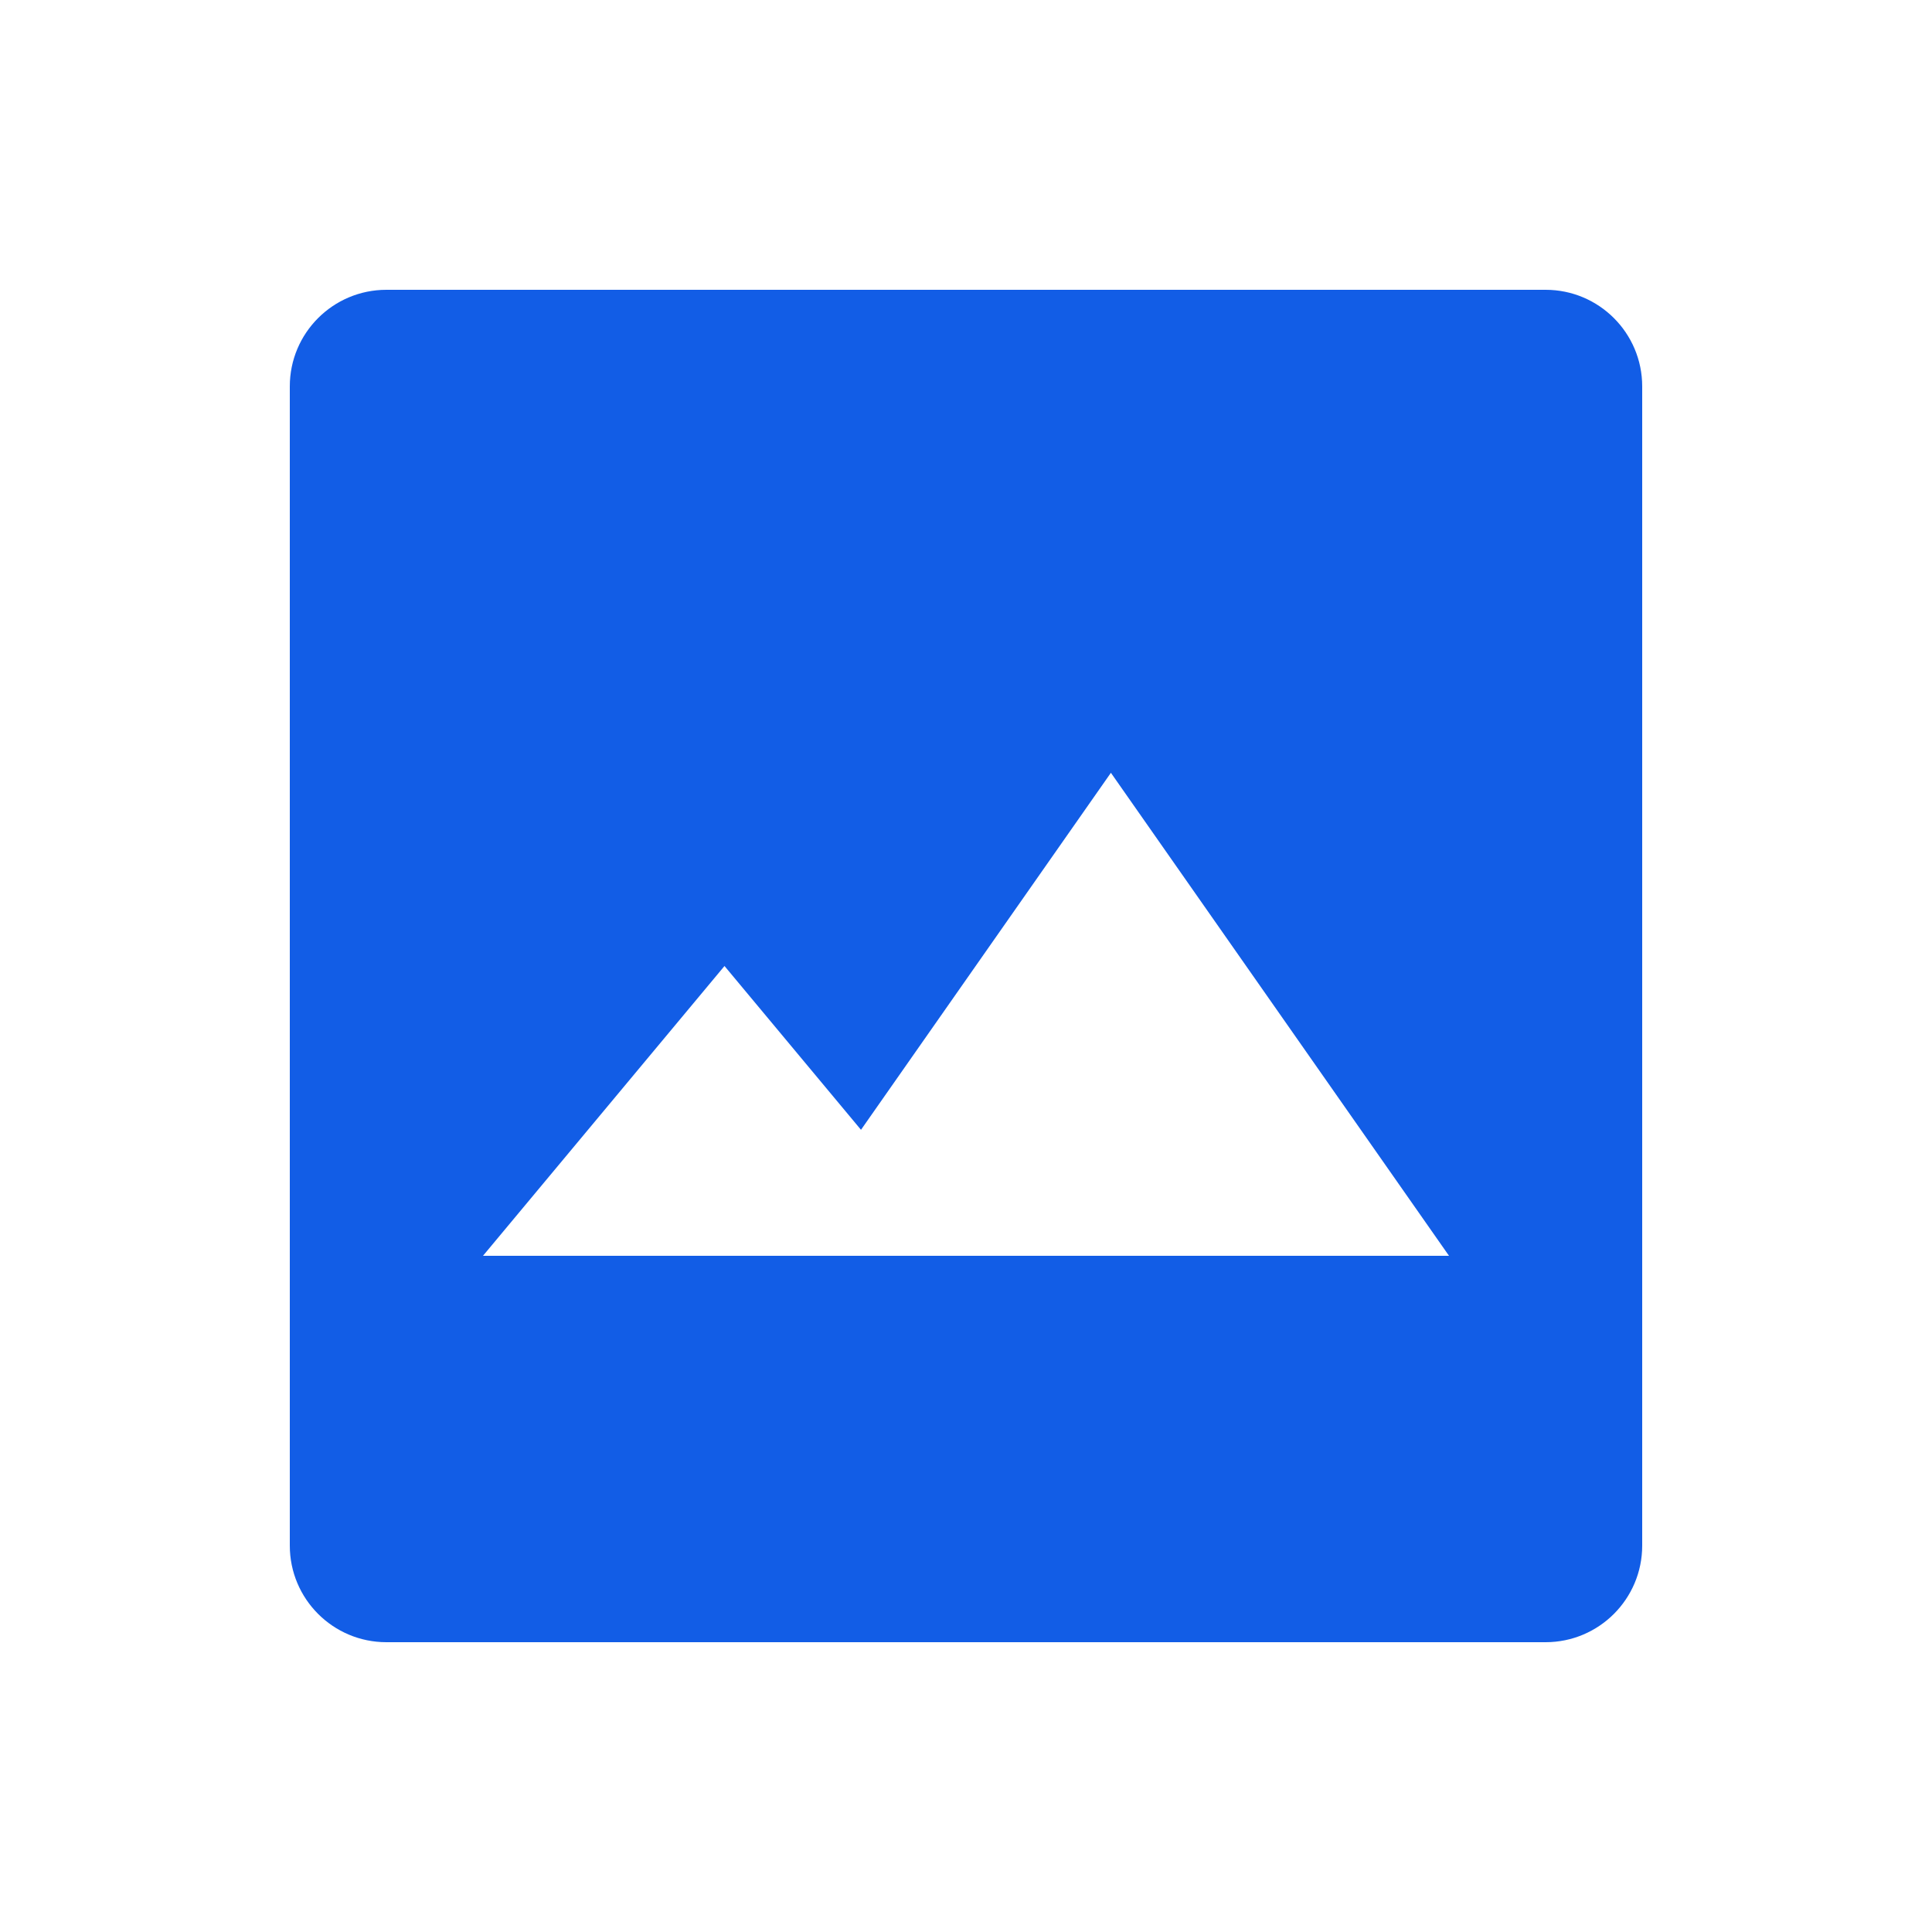 <svg width="60" height="60" viewBox="0 0 60 60" fill="none" xmlns="http://www.w3.org/2000/svg">
<path fill-rule="evenodd" clip-rule="evenodd" d="M12 9C10.343 9 9 10.343 9 12V48C9 49.657 10.343 51 12 51H48C49.657 51 51 49.657 51 48V12C51 10.343 49.657 9 48 9H12ZM34.5 24L26.739 35.087L22.5 30L15 39H24H30H45L34.5 24Z" fill="#125DE6"/>
</svg>
